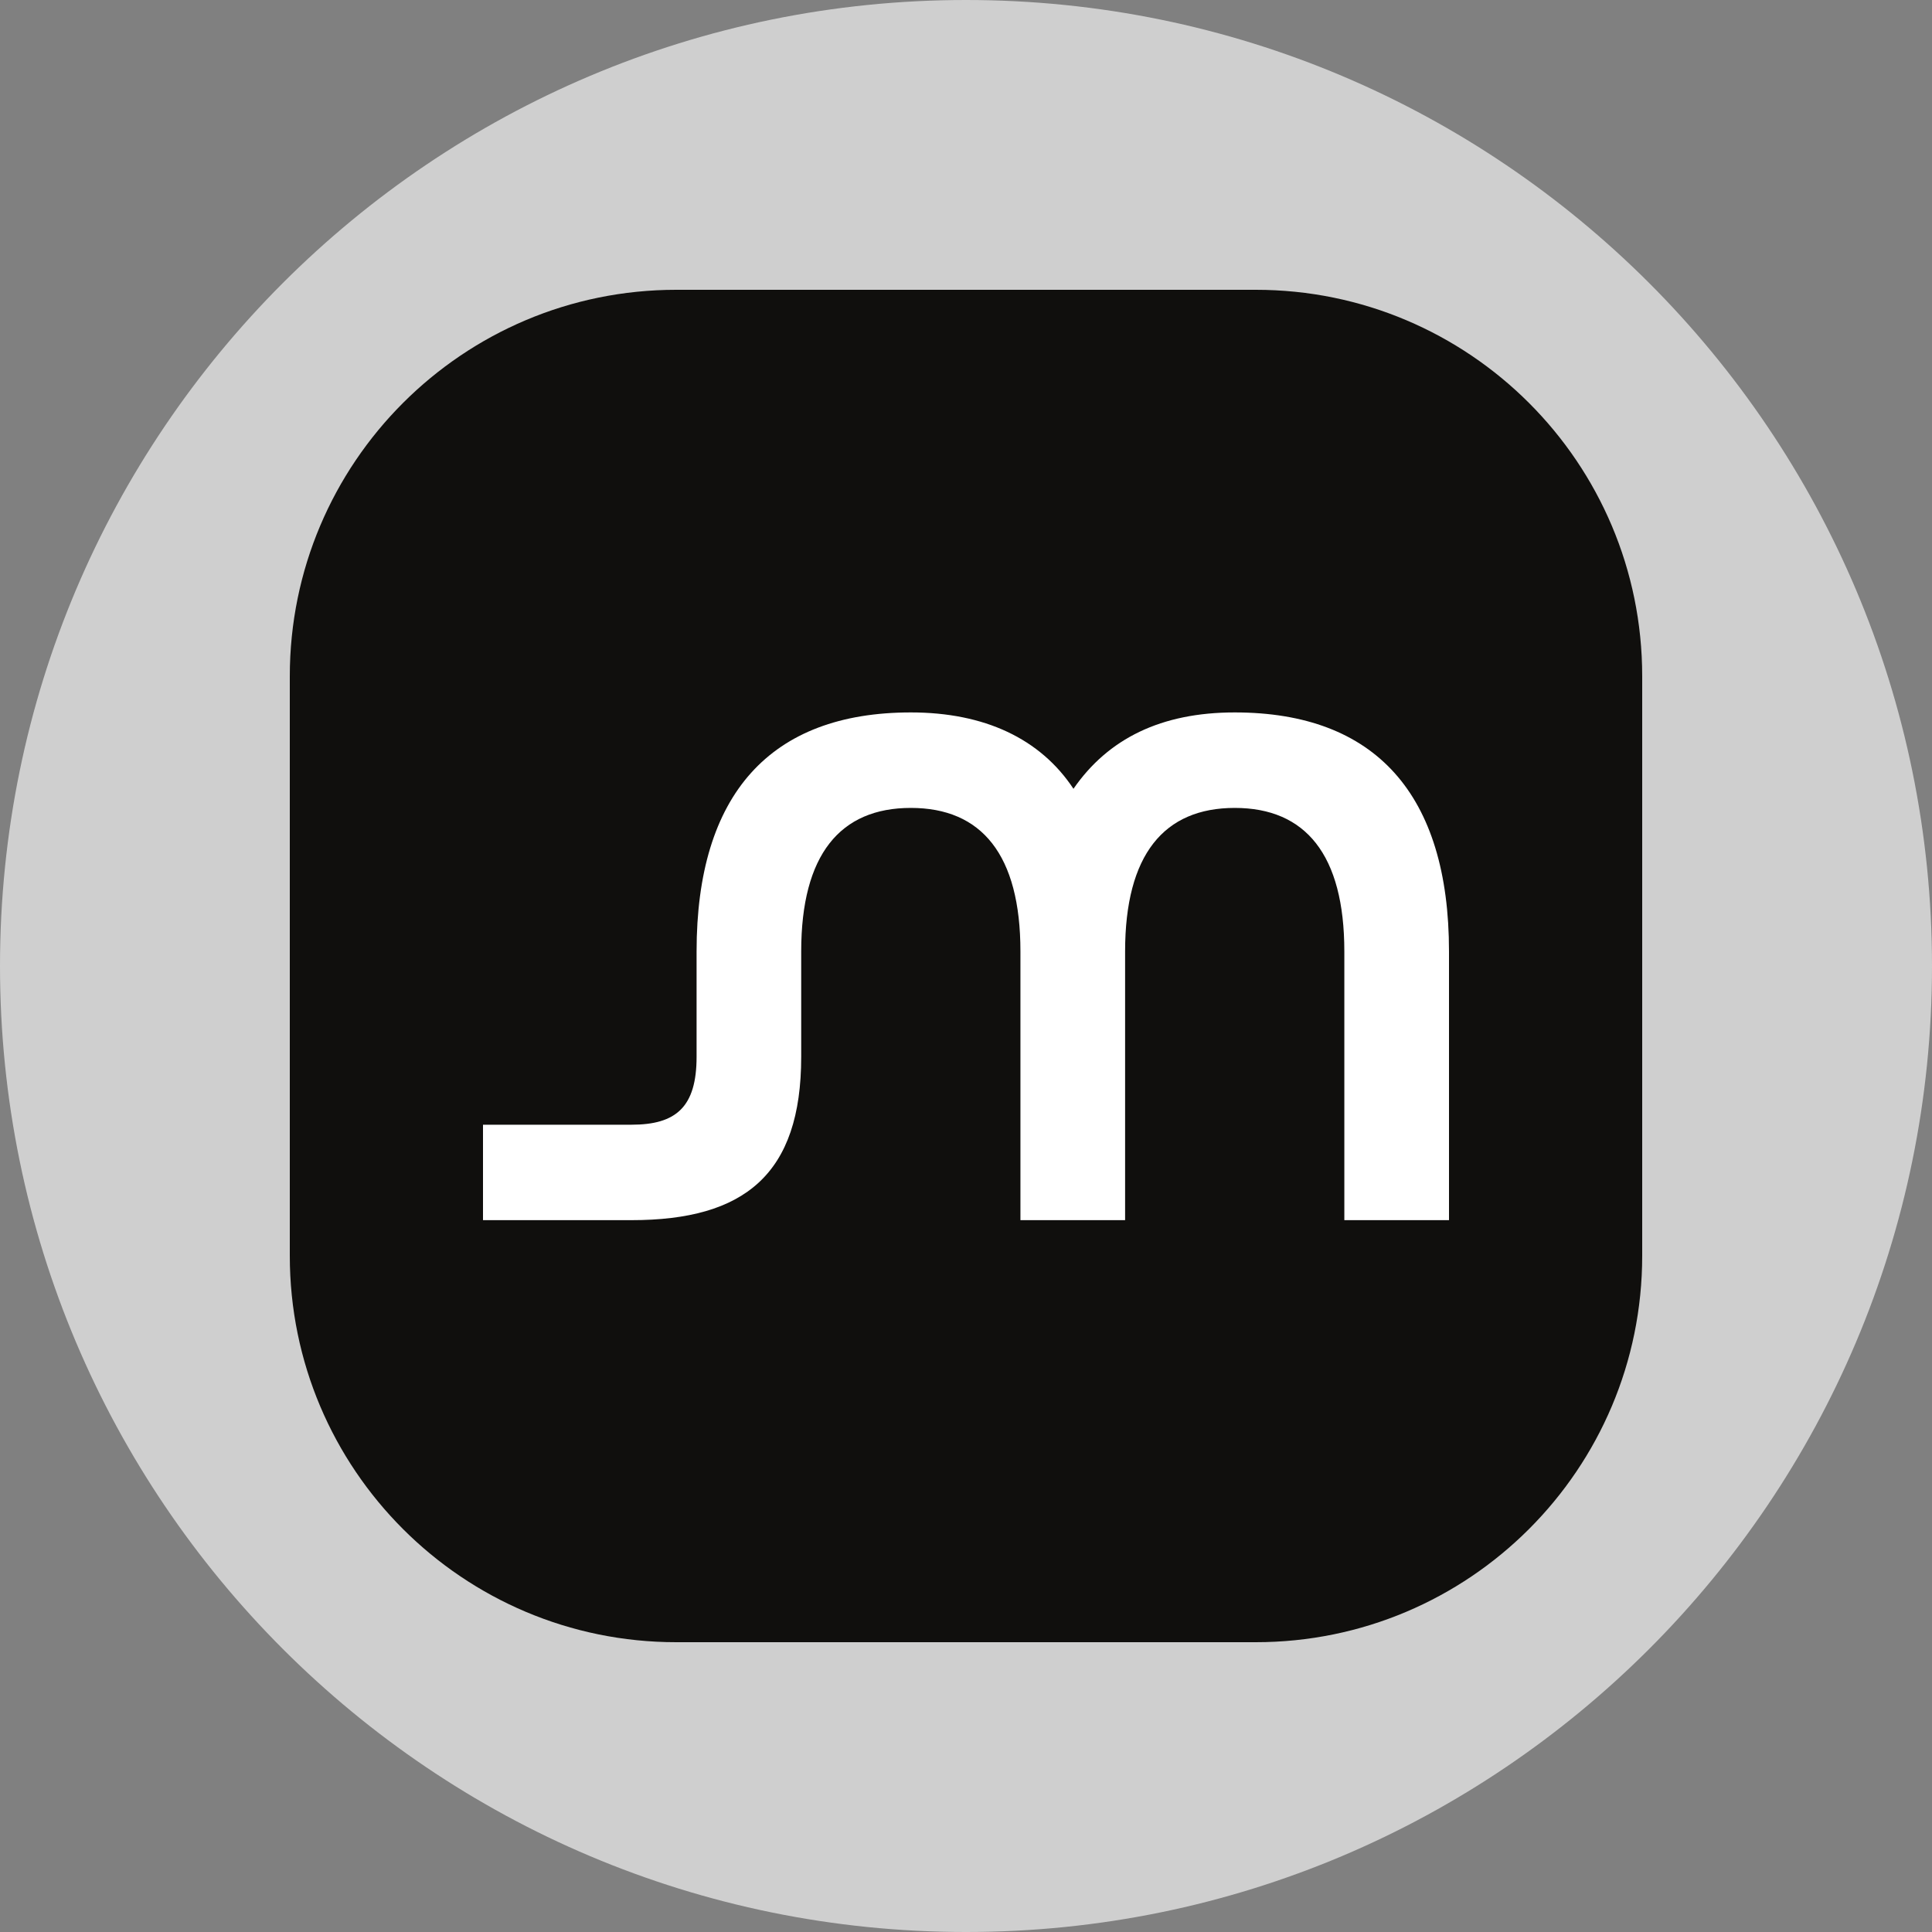 <svg width="40" height="40" viewBox="0 0 40 40" fill="none" xmlns="http://www.w3.org/2000/svg">
<rect x="0" y="0" width="40" height="40" fill="#808080" stroke="none"/>
<g clip-path="url(#clip0_819_3721)">
<path d="M20 0C31.046 0 40 8.954 40 20C40 31.046 31.046 40 20 40C8.954 40 7.90517e-06 31.046 0 20C6.58765e-07 8.954 8.954 1.97595e-06 20 0Z" fill="#CFCFCF"/>
<path d="M26 6C30.418 6 34 9.582 34 14V26C34 30.418 30.418 34 26 34H14C9.582 34 6 30.418 6 26V14C6 9.582 9.582 6 14 6H26Z" fill="#100F0D"/>
<path d="M25.564 14.75C28.477 14.75 30 16.448 30 19.699V25.262H27.833V19.699C27.833 17.693 27.028 16.727 25.564 16.727C24.099 16.727 23.294 17.693 23.294 19.699V25.262H21.127V19.699C21.127 17.693 20.322 16.727 18.858 16.727C17.394 16.727 16.588 17.693 16.588 19.699V21.88C16.588 24.311 15.417 25.262 13.075 25.262H10V23.286H13.075C13.997 23.286 14.422 22.92 14.422 21.88V19.699C14.422 16.448 15.944 14.75 18.858 14.75C20.381 14.75 21.537 15.292 22.225 16.331C22.943 15.292 24.041 14.75 25.564 14.75Z" fill="white"/>
</g>
<defs>
<clipPath id="clip0_819_3721">
<rect width="40" height="40" fill="white"/>
</clipPath>
</defs>
</svg>
